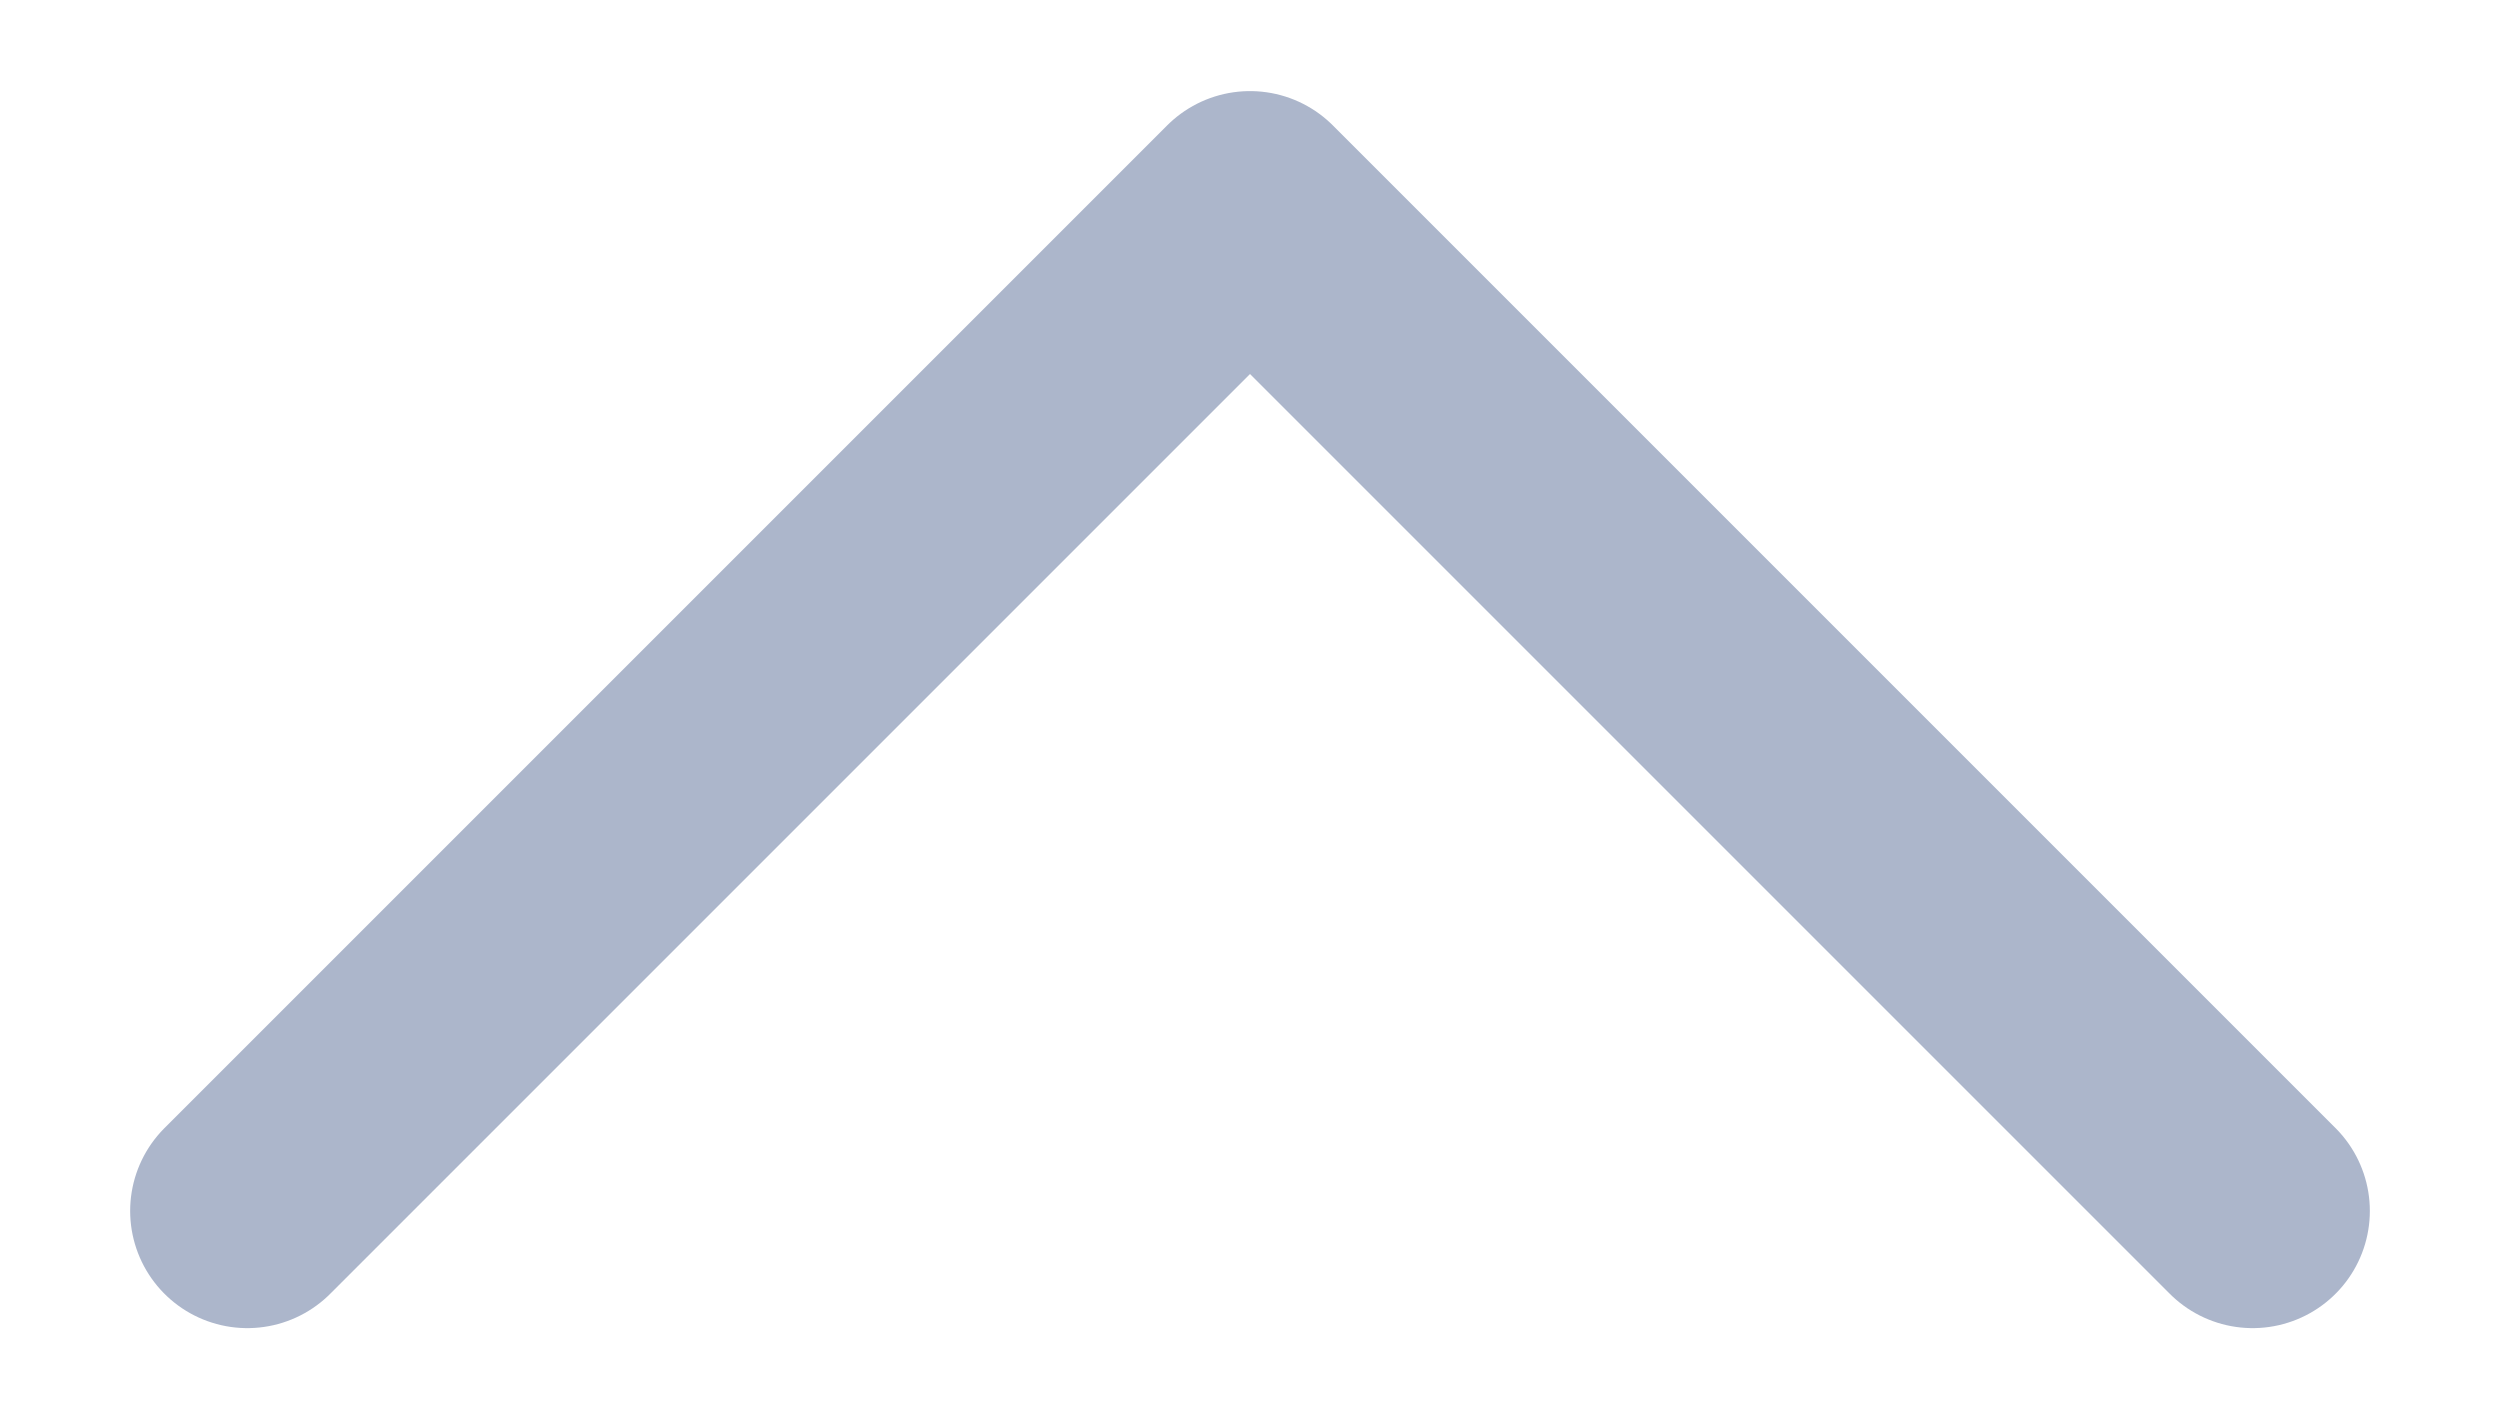 <svg width="16" height="9" viewBox="0 0 16 9" fill="none" xmlns="http://www.w3.org/2000/svg">
<path d="M1.583 7.75L8 1.333L14.417 7.75" stroke="#ACB6CB" stroke-width="1.5" stroke-linecap="round" stroke-linejoin="round"/>
</svg>
